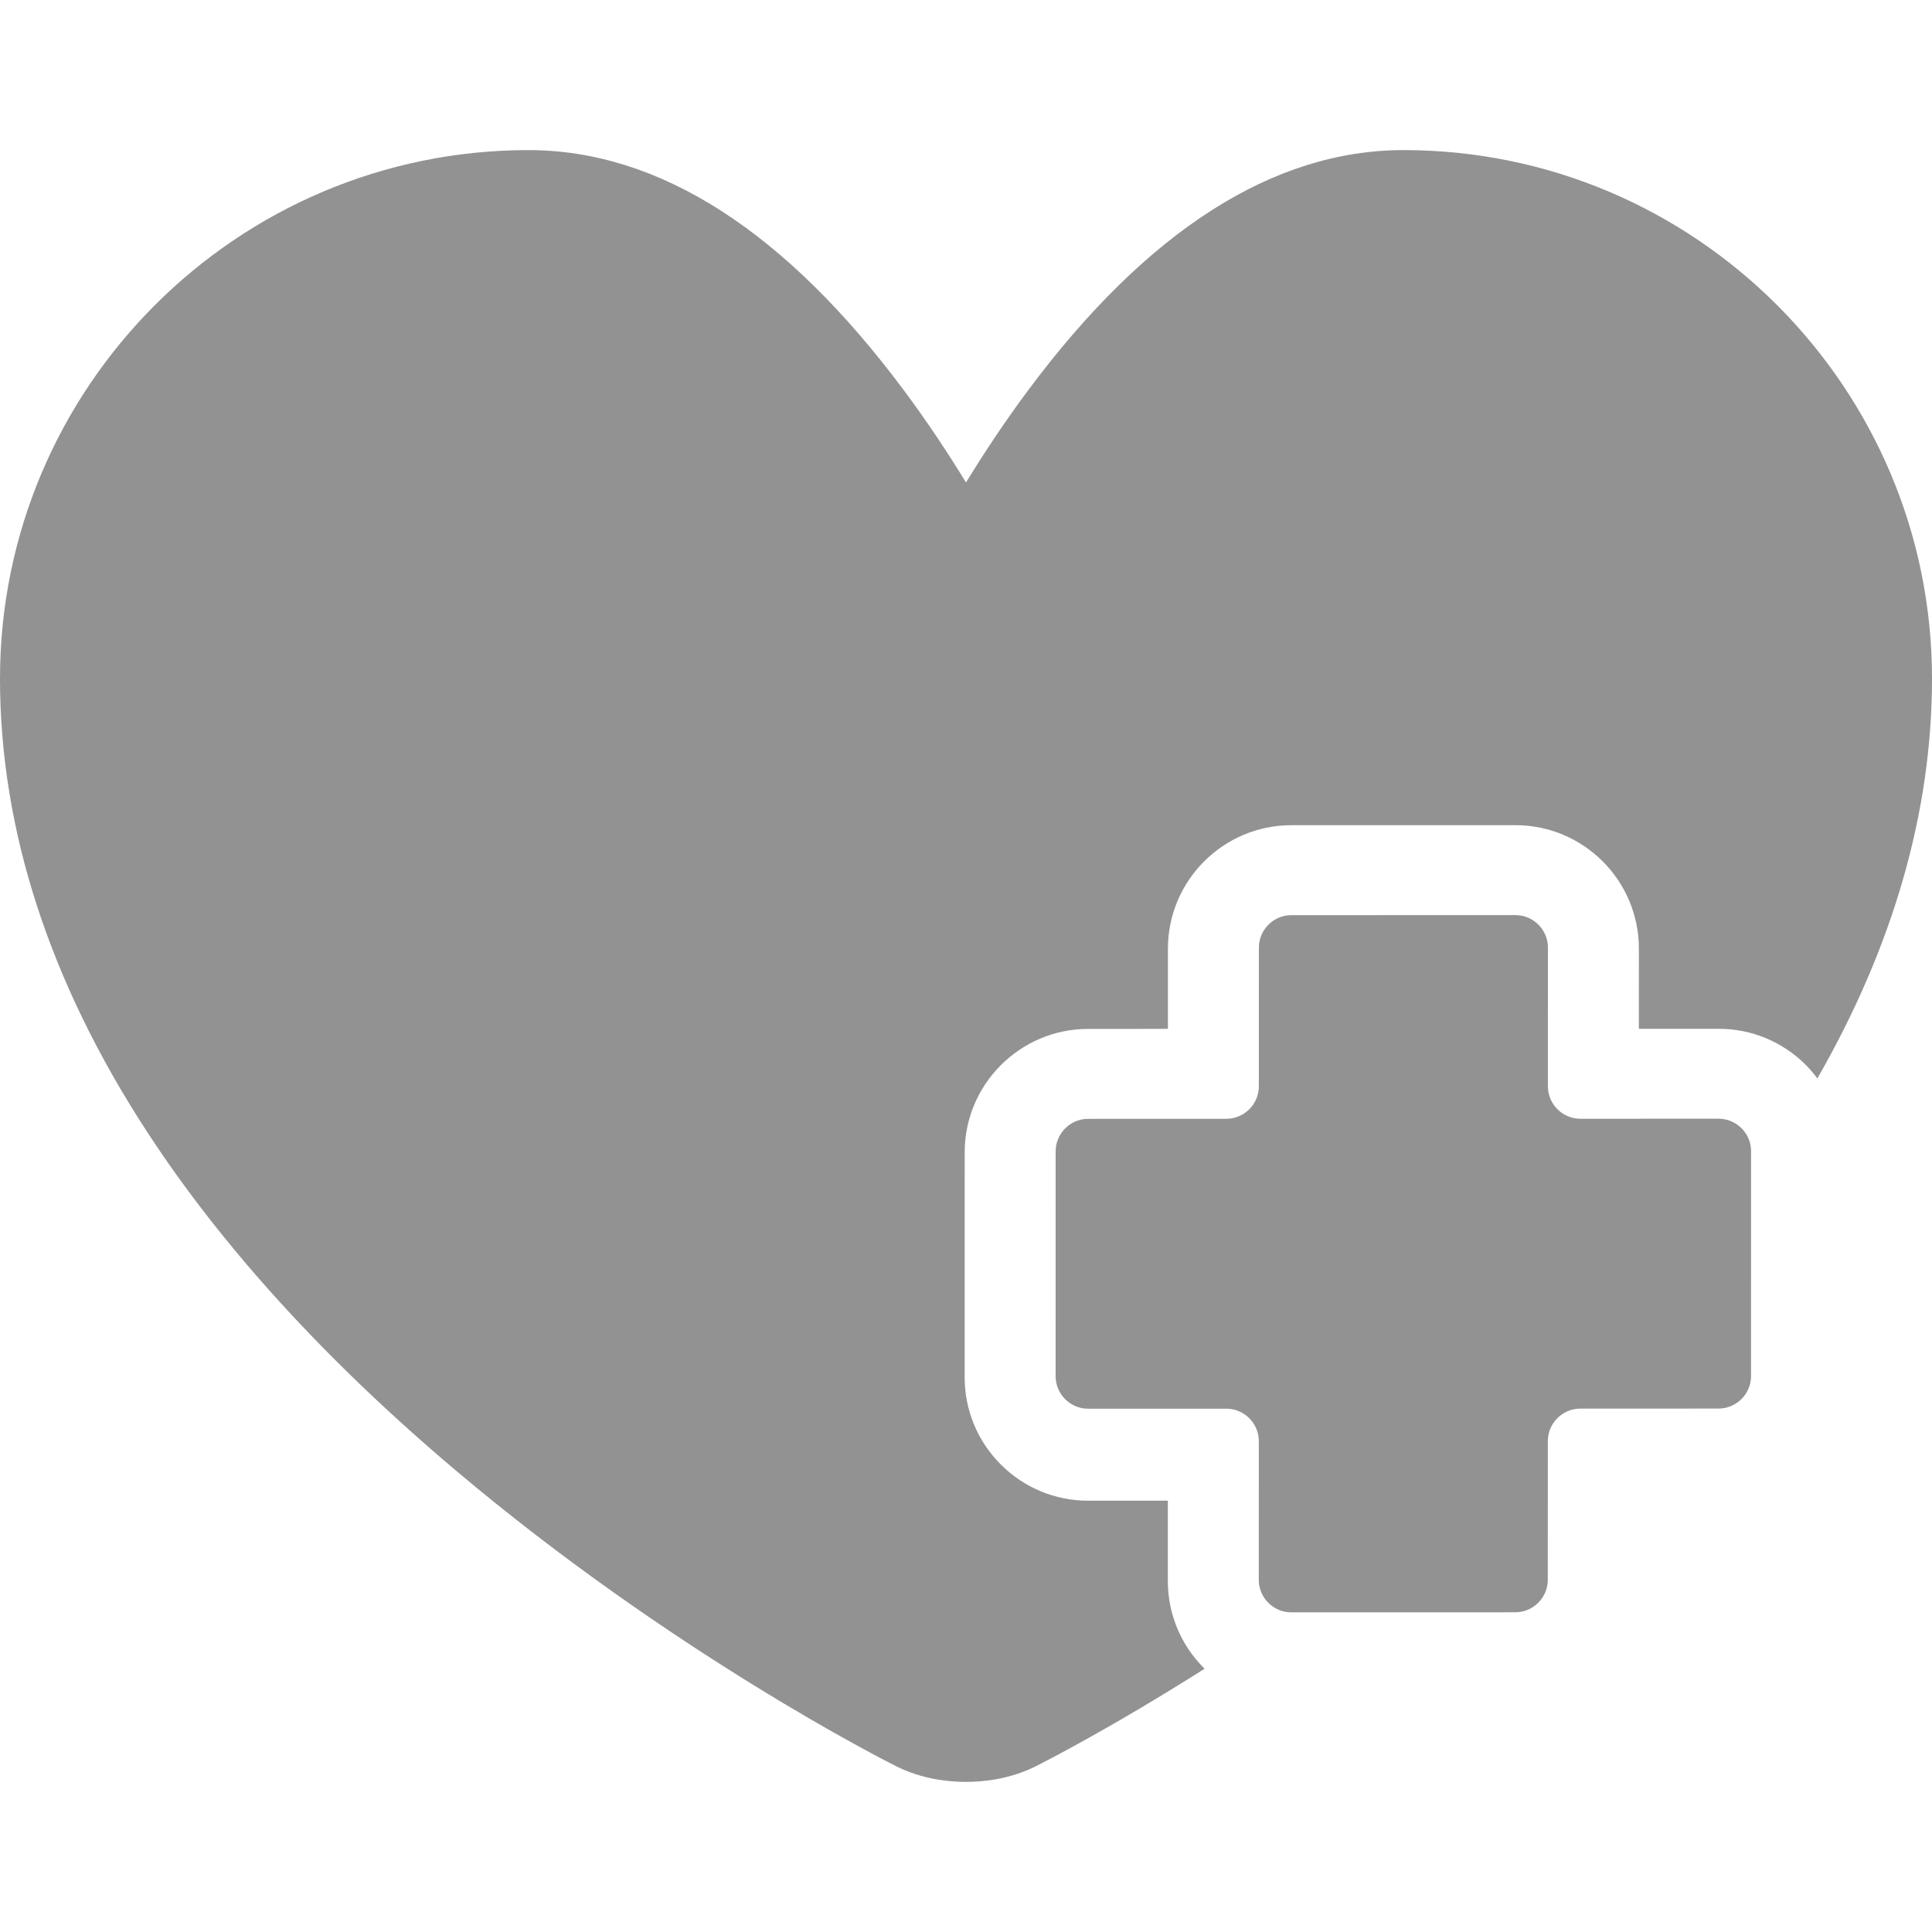<?xml version="1.0" encoding="iso-8859-1"?>
<!-- Generator: Adobe Illustrator 18.0.0, SVG Export Plug-In . SVG Version: 6.00 Build 0)  -->
<!DOCTYPE svg PUBLIC "-//W3C//DTD SVG 1.1//EN" "http://www.w3.org/Graphics/SVG/1.1/DTD/svg11.dtd">
<svg xmlns="http://www.w3.org/2000/svg" xmlns:xlink="http://www.w3.org/1999/xlink" version="1.1" id="Capa_1" x="0px" y="0px" viewBox="0 0 297 297" style="enable-background:new 0 0 297 297;" xml:space="preserve" width="512px" height="512px">
<g>
	<g>
		<path d="M185.088,256.439c-3.588-3.589-5.563-8.354-5.561-13.415l0.002-12.33l-12.264,0.002c-5.063,0-9.826-1.977-13.412-5.563    c-3.586-3.589-5.561-8.352-5.559-13.412l0.004-34.578c0.004-10.459,8.514-18.969,18.971-18.973l12.271-0.004l0.002-12.334    c0-10.461,8.51-18.973,18.973-18.976l34.451-0.004h0.002c10.461,0,18.971,8.511,18.971,18.976l-0.004,12.326l12.26-0.002    c5.063,0,9.826,1.977,13.412,5.563c0.648,0.65,1.227,1.35,1.768,2.072c11.68-20.365,17.625-41,17.625-61.471    c0-44.797-36.445-81.241-81.24-81.241c-20.066,0-39.498,12.444-57.756,36.988c-3.602,4.841-6.789,9.67-9.504,14.105    c-2.717-4.436-5.902-9.265-9.504-14.105C120.738,35.52,101.307,23.075,81.24,23.075C36.443,23.075,0,59.52,0,104.316    c0,23.211,7.6,46.641,22.588,69.641c11.531,17.692,27.478,35.195,47.396,52.021c33.406,28.219,66.408,44.855,67.797,45.547    c3.961,1.981,8.016,2.399,10.719,2.399c2.703,0,6.758-0.418,10.721-2.399c0.766-0.383,11.174-5.629,25.965-14.999    C185.154,256.495,185.119,256.47,185.088,256.439z" fill="#929292"/>
	</g>
	<g>
		<path d="M232.969,140.676h-0.002l-34.449,0.005c-2.746,0.001-4.994,2.248-4.994,4.994l-0.006,21.319    c0,2.746-2.246,4.994-4.994,4.995l-21.25,0.006c-2.746,0.001-4.992,2.249-4.994,4.995l-0.002,34.575    c-0.002,2.745,2.244,4.992,4.988,4.992c0.002,0,0.002,0,0.002,0l21.252-0.004h0.002c2.746,0,4.99,2.245,4.99,4.992l-0.004,21.323    c-0.002,2.747,2.246,4.992,4.992,4.992l34.443-0.008c2.746,0,4.994-2.248,4.994-4.994l0.006-21.321    c0-2.747,2.248-4.994,4.994-4.995l21.25-0.007c2.748-0.001,4.994-2.249,4.994-4.995l0.004-34.572c0-2.745-2.244-4.992-4.99-4.992    h-0.002l-21.25,0.005c-2.746,0-4.992-2.246-4.992-4.992l0.006-21.321C237.957,142.923,235.713,140.676,232.969,140.676z" fill="#929292"/>
	</g>
</g>
<g>
</g>
<g>
</g>
<g>
</g>
<g>
</g>
<g>
</g>
<g>
</g>
<g>
</g>
<g>
</g>
<g>
</g>
<g>
</g>
<g>
</g>
<g>
</g>
<g>
</g>
<g>
</g>
<g>
</g>
</svg>
